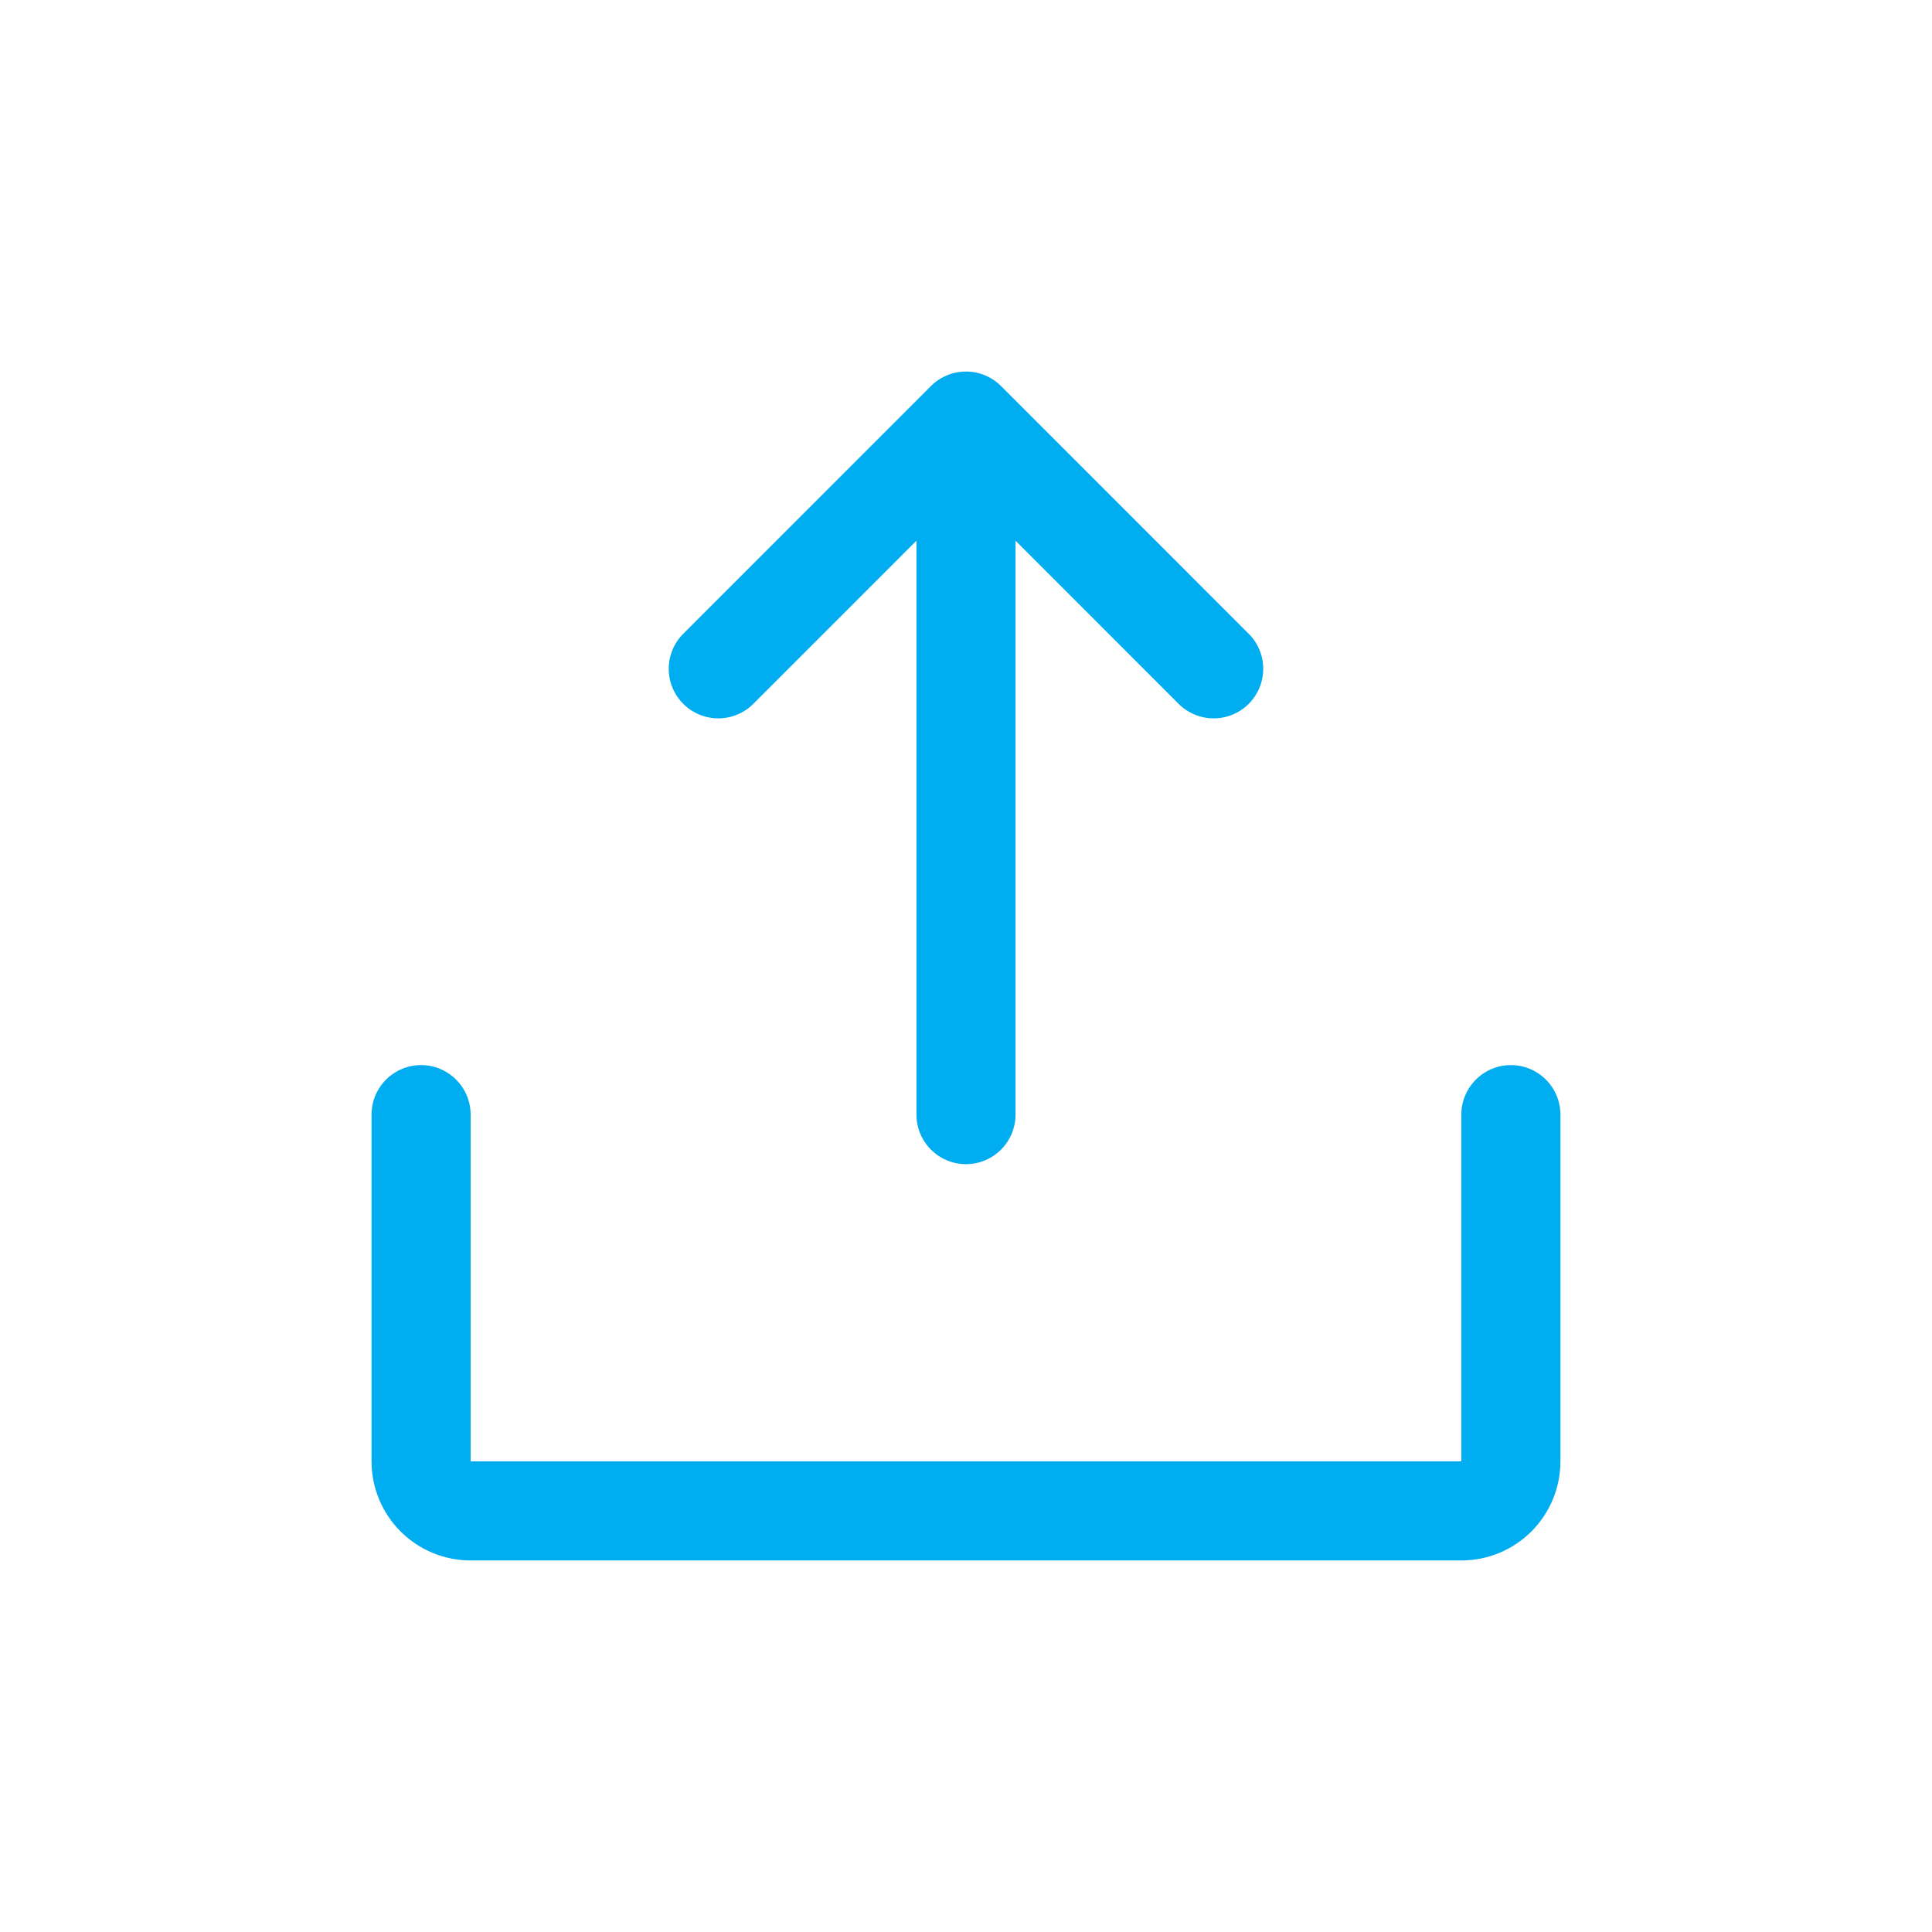 <svg width="52" height="52" viewBox="0 0 52 52" fill="none" xmlns="http://www.w3.org/2000/svg">
<path d="M41.999 30V39.333C41.999 40.041 41.718 40.719 41.218 41.219C40.718 41.719 40.04 42 39.332 42H12.667C11.959 42 11.281 41.719 10.781 41.219C10.281 40.719 10 40.041 10 39.333V30C10 29.647 10.14 29.308 10.39 29.058C10.641 28.808 10.98 28.667 11.333 28.667C11.687 28.667 12.026 28.808 12.276 29.058C12.526 29.308 12.667 29.647 12.667 30V39.333H39.332V30C39.332 29.647 39.473 29.308 39.723 29.058C39.973 28.808 40.312 28.667 40.666 28.667C41.019 28.667 41.358 28.808 41.608 29.058C41.858 29.308 41.999 29.647 41.999 30ZM20.276 18.944L24.666 14.553V30C24.666 30.354 24.807 30.693 25.057 30.943C25.307 31.193 25.646 31.334 26 31.334C26.353 31.334 26.692 31.193 26.942 30.943C27.192 30.693 27.333 30.354 27.333 30V14.553L31.723 18.944C31.973 19.194 32.312 19.335 32.666 19.335C33.02 19.335 33.359 19.194 33.609 18.944C33.859 18.694 34 18.355 34 18.001C34 17.647 33.859 17.308 33.609 17.058L26.943 10.391C26.819 10.267 26.672 10.169 26.51 10.102C26.348 10.034 26.175 10 26 10C25.824 10 25.651 10.034 25.489 10.102C25.327 10.169 25.18 10.267 25.056 10.391L18.39 17.058C18.14 17.308 17.999 17.647 17.999 18.001C17.999 18.355 18.14 18.694 18.39 18.944C18.64 19.194 18.979 19.335 19.333 19.335C19.687 19.335 20.026 19.194 20.276 18.944Z" fill="#00ADF0"/>
</svg>
